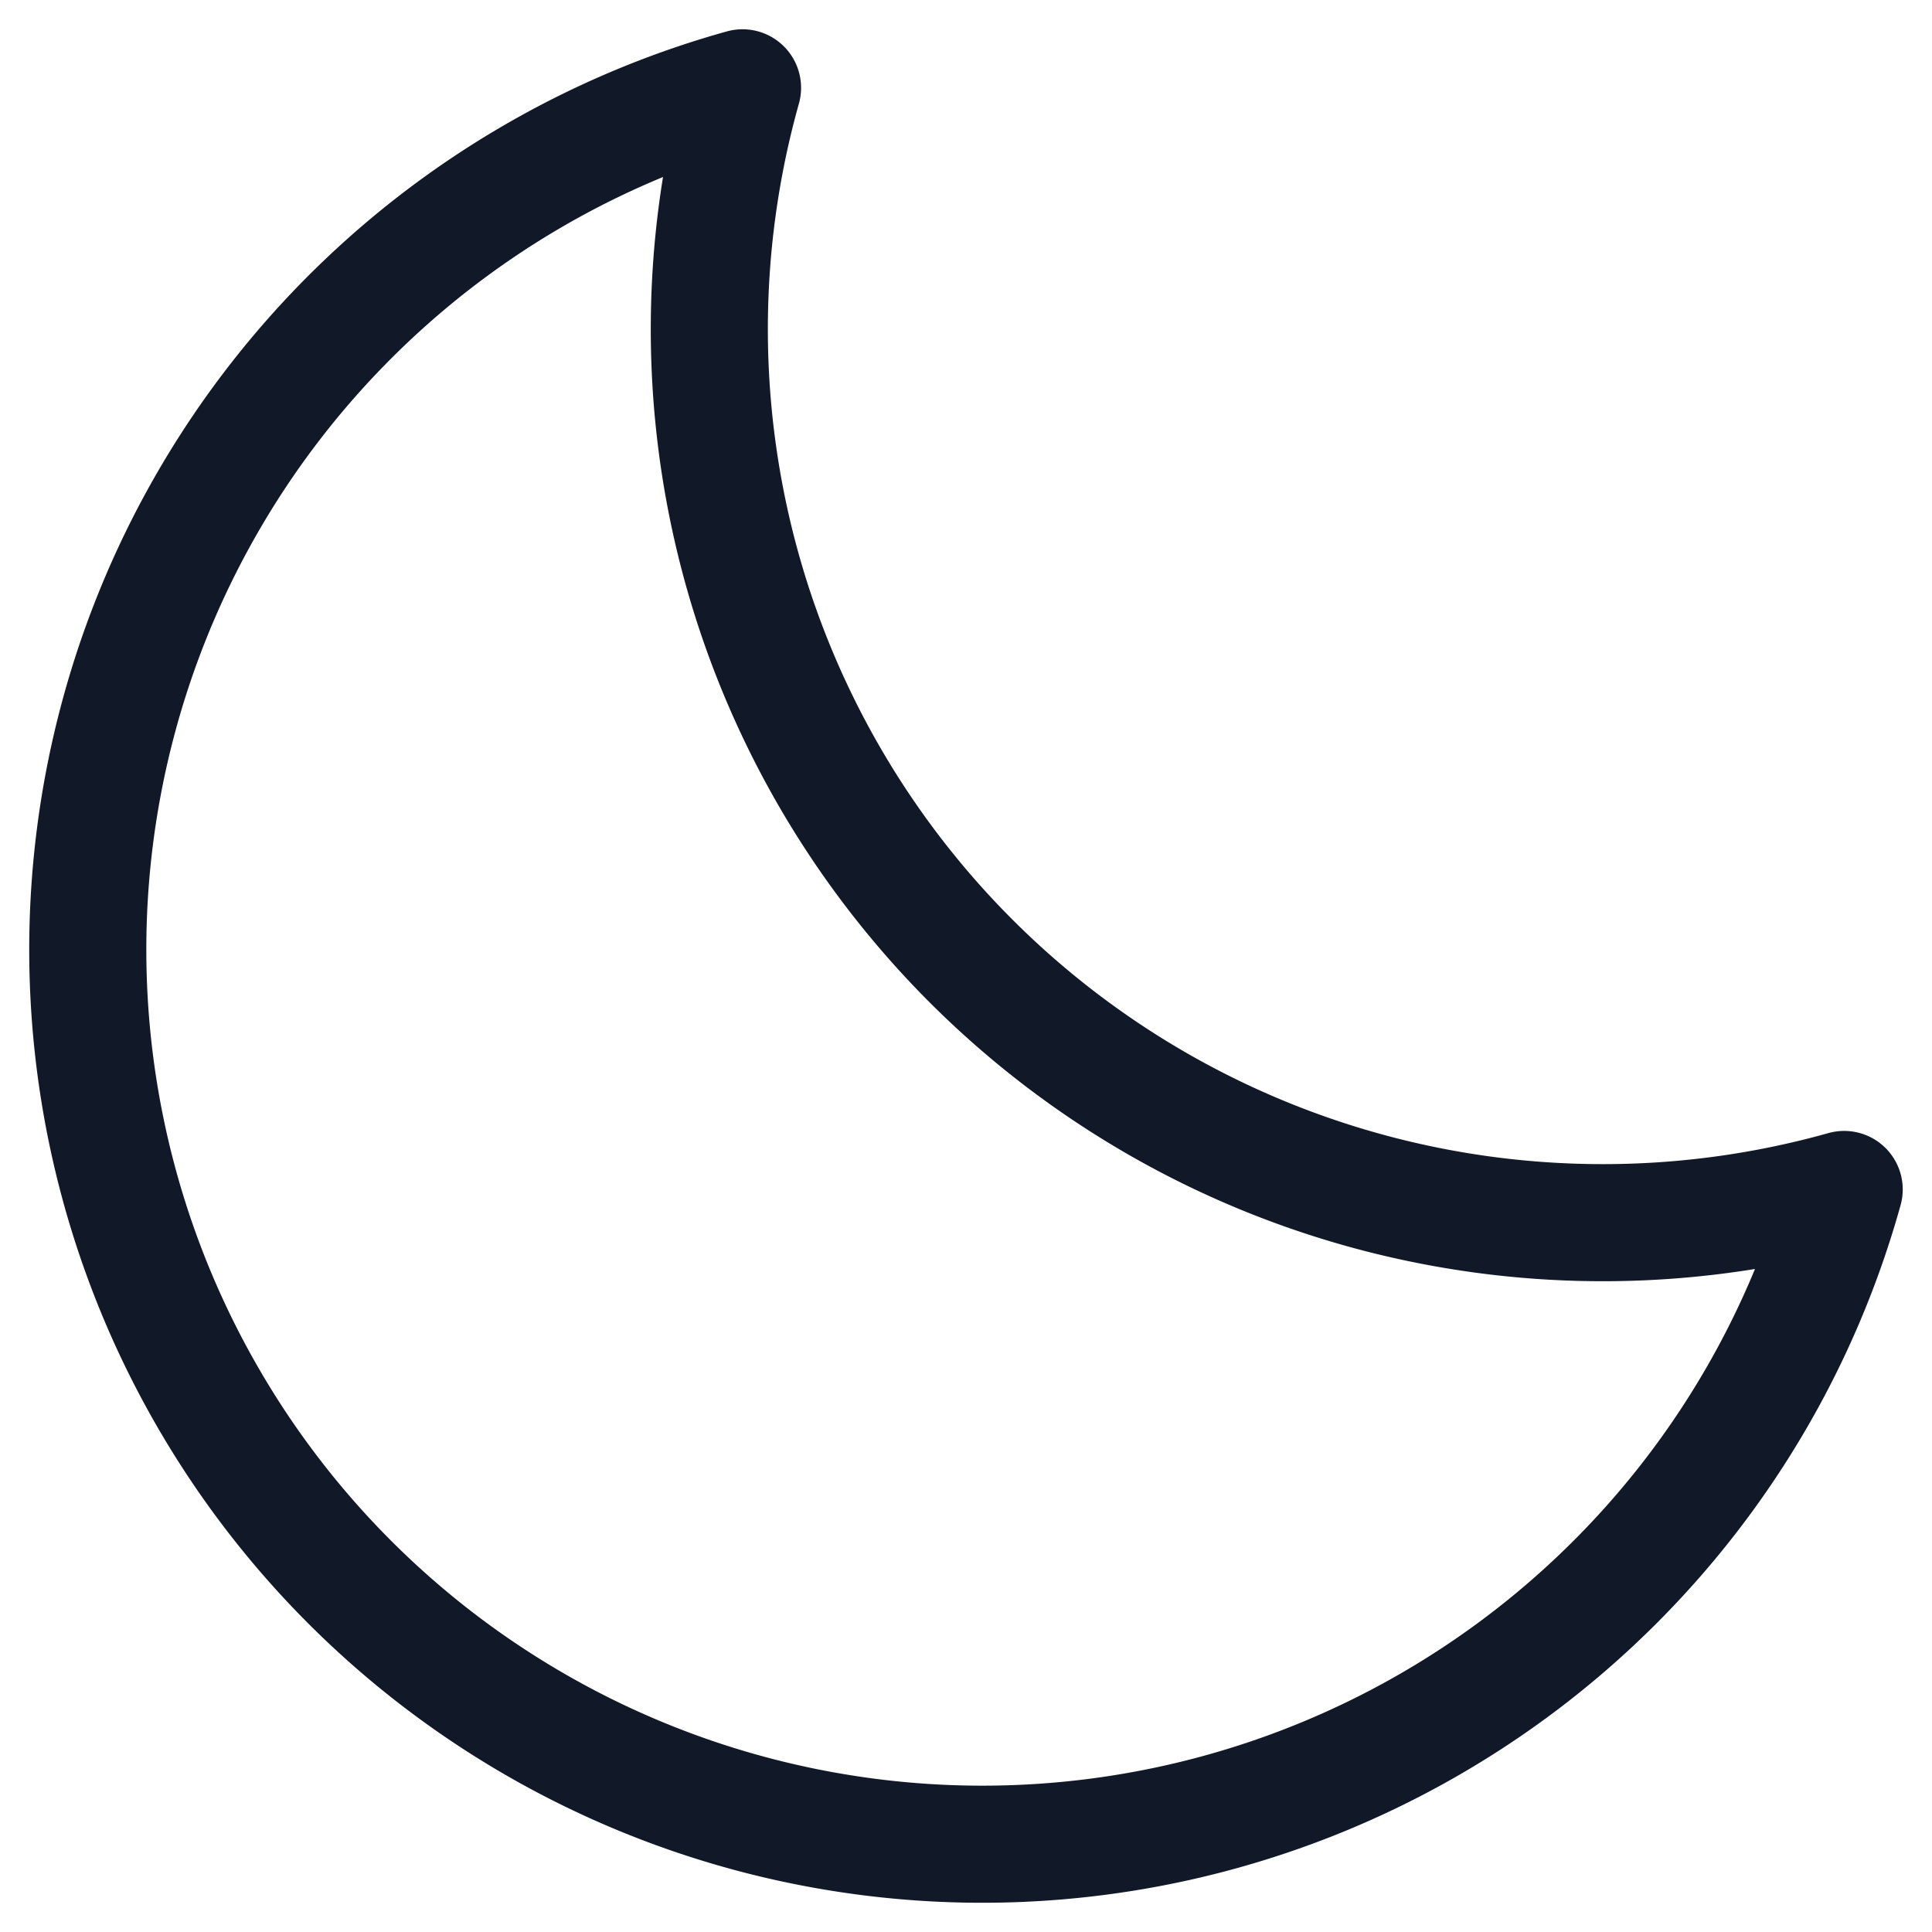 <svg xmlns="http://www.w3.org/2000/svg" width="33" height="33" fill="none"><path stroke="#111827" stroke-linecap="round" stroke-linejoin="round" stroke-width="2" d="M31.5 20.317A15.262 15.262 0 0 1 12.683 1.5 15.28 15.28 0 1 0 31.5 20.317Z"/></svg>